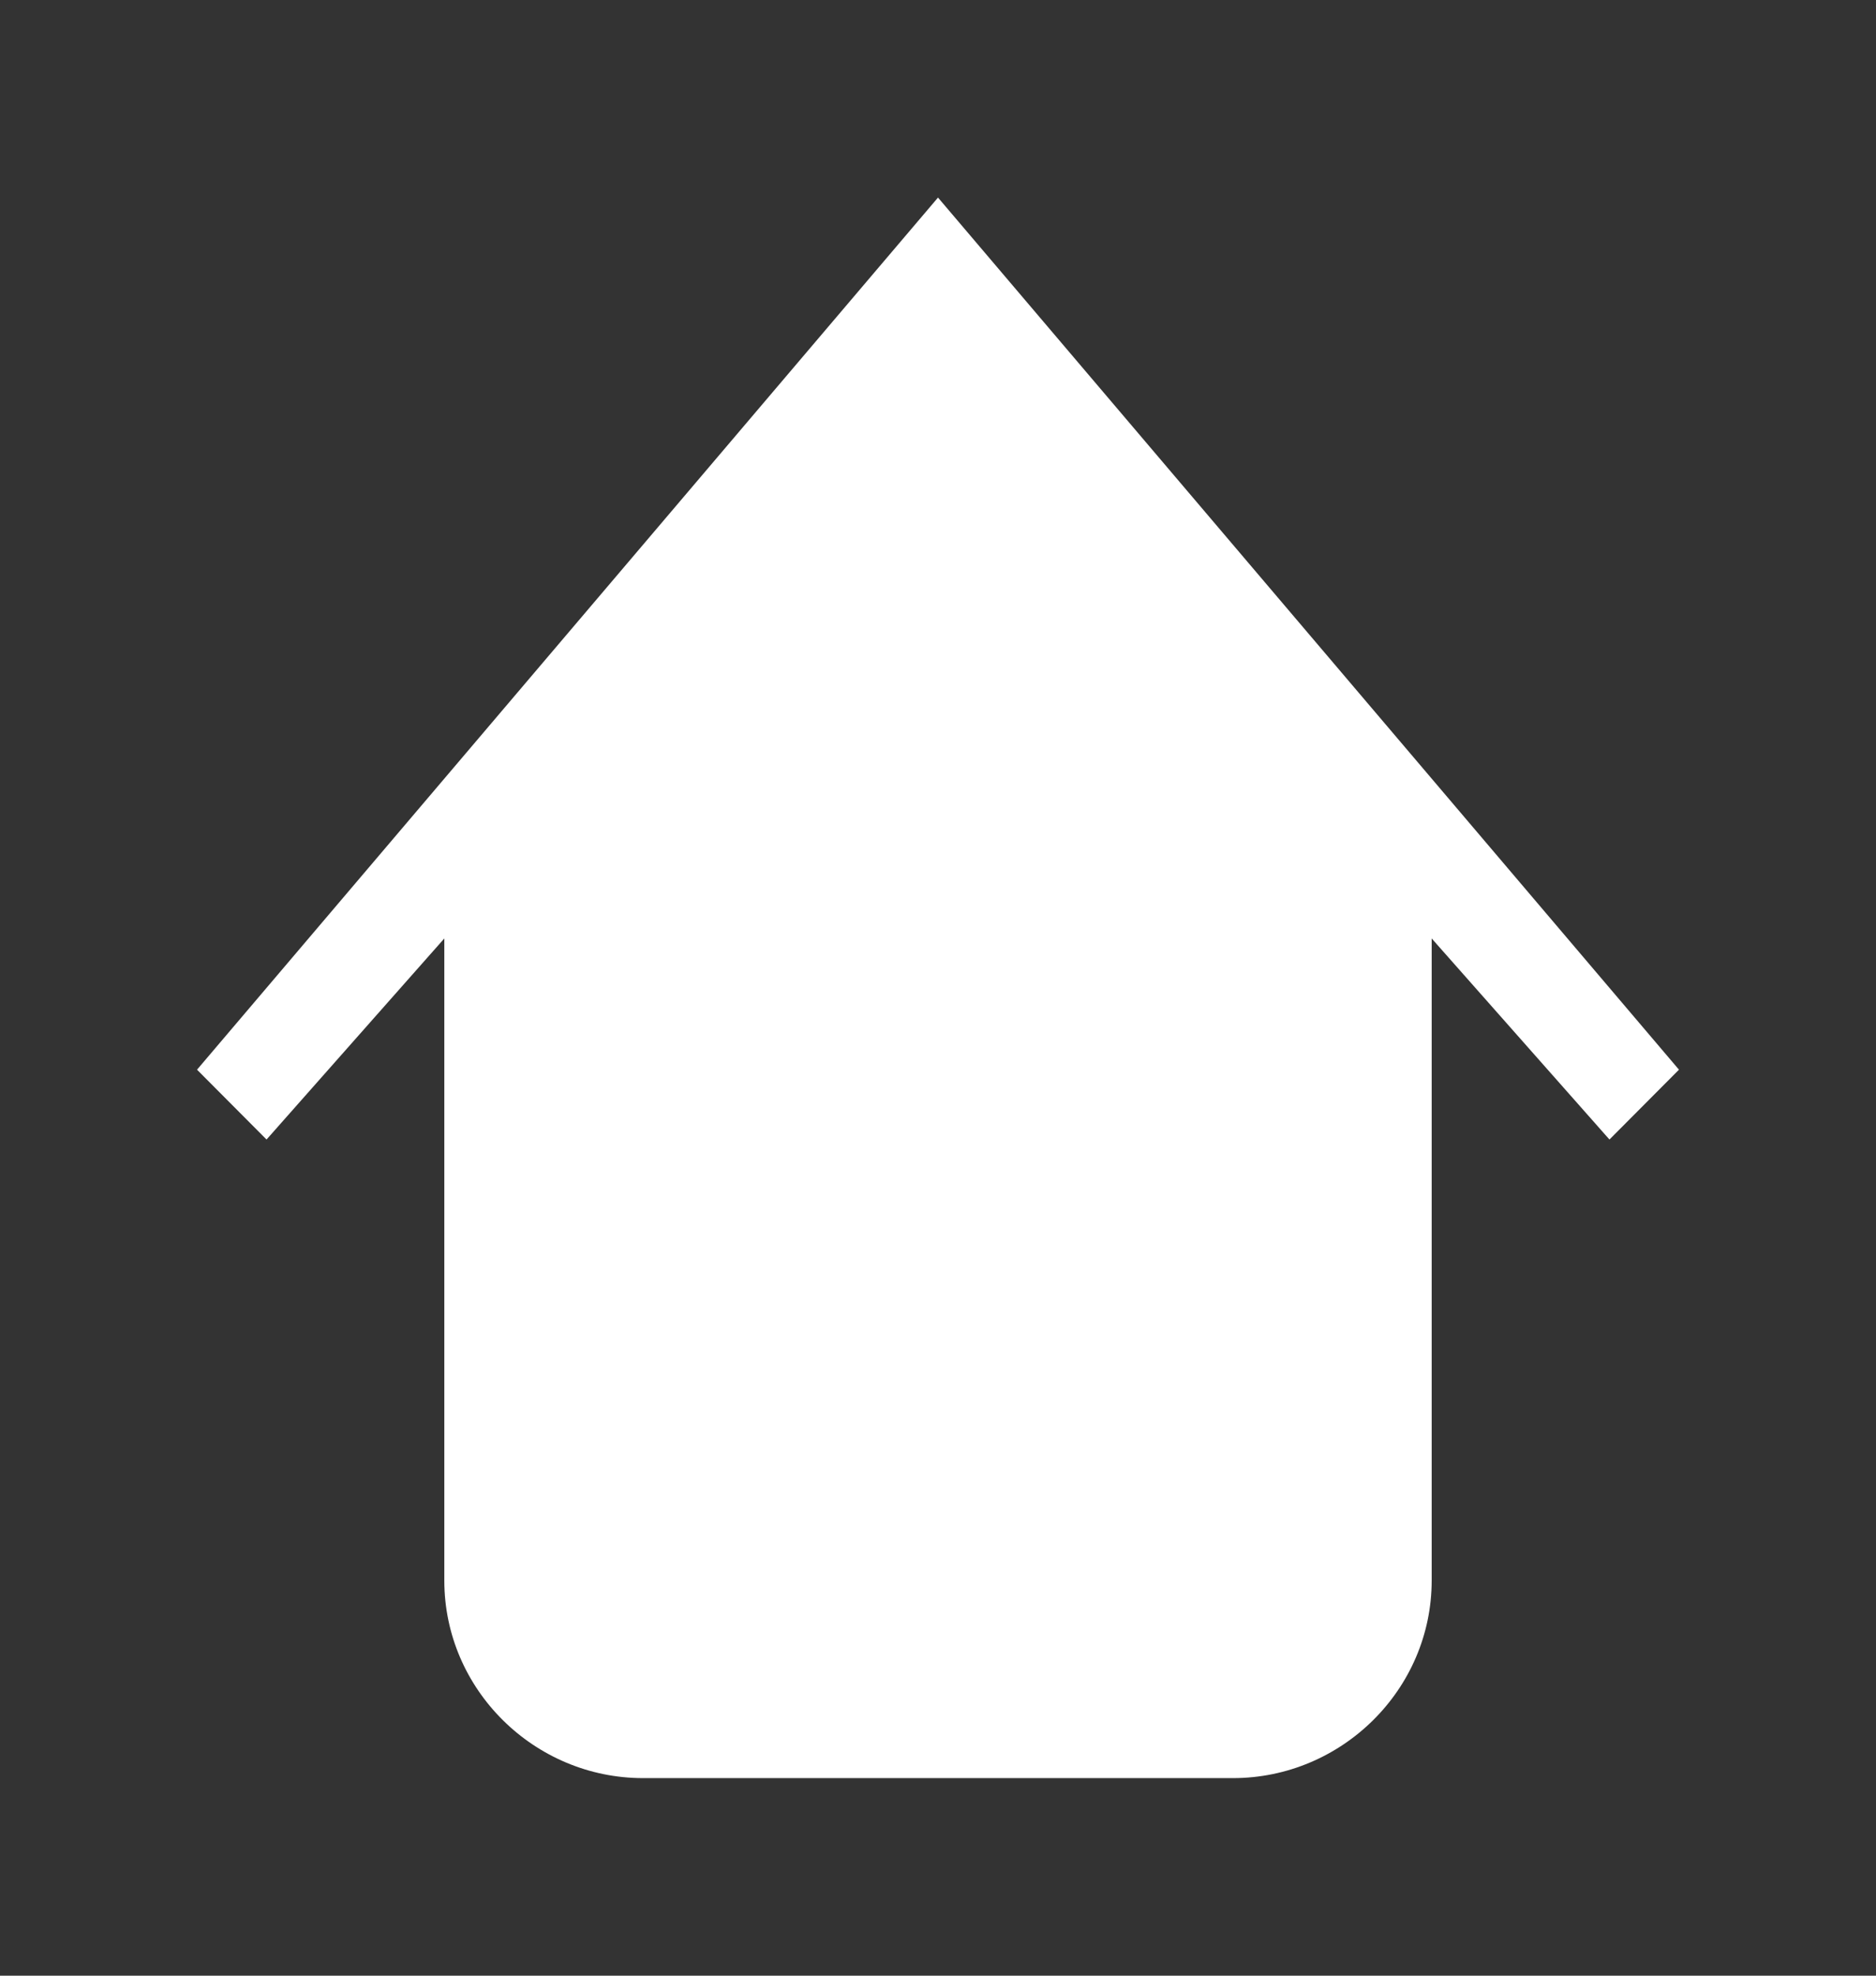 <!-- Generated by IcoMoon.io -->
<svg version="1.1" xmlns="http://www.w3.org/2000/svg" width="38" height="40" viewBox="0 0 38 40">
<rect x="0" y="0" width="38" height="40" fill="#333333" stroke="none"/>
<title>bm-home</title>
<path fill="#fff" d="M19 4l-15.009 17.657 1.408 1.414 3.601-4.071v13c0 2.209 1.825 4 4.025 4h11.95c2.2 0 4.025-1.791 4.025-4v-13l3.601 4.071 1.408-1.414-15.009-17.657z"></path>
</svg>
